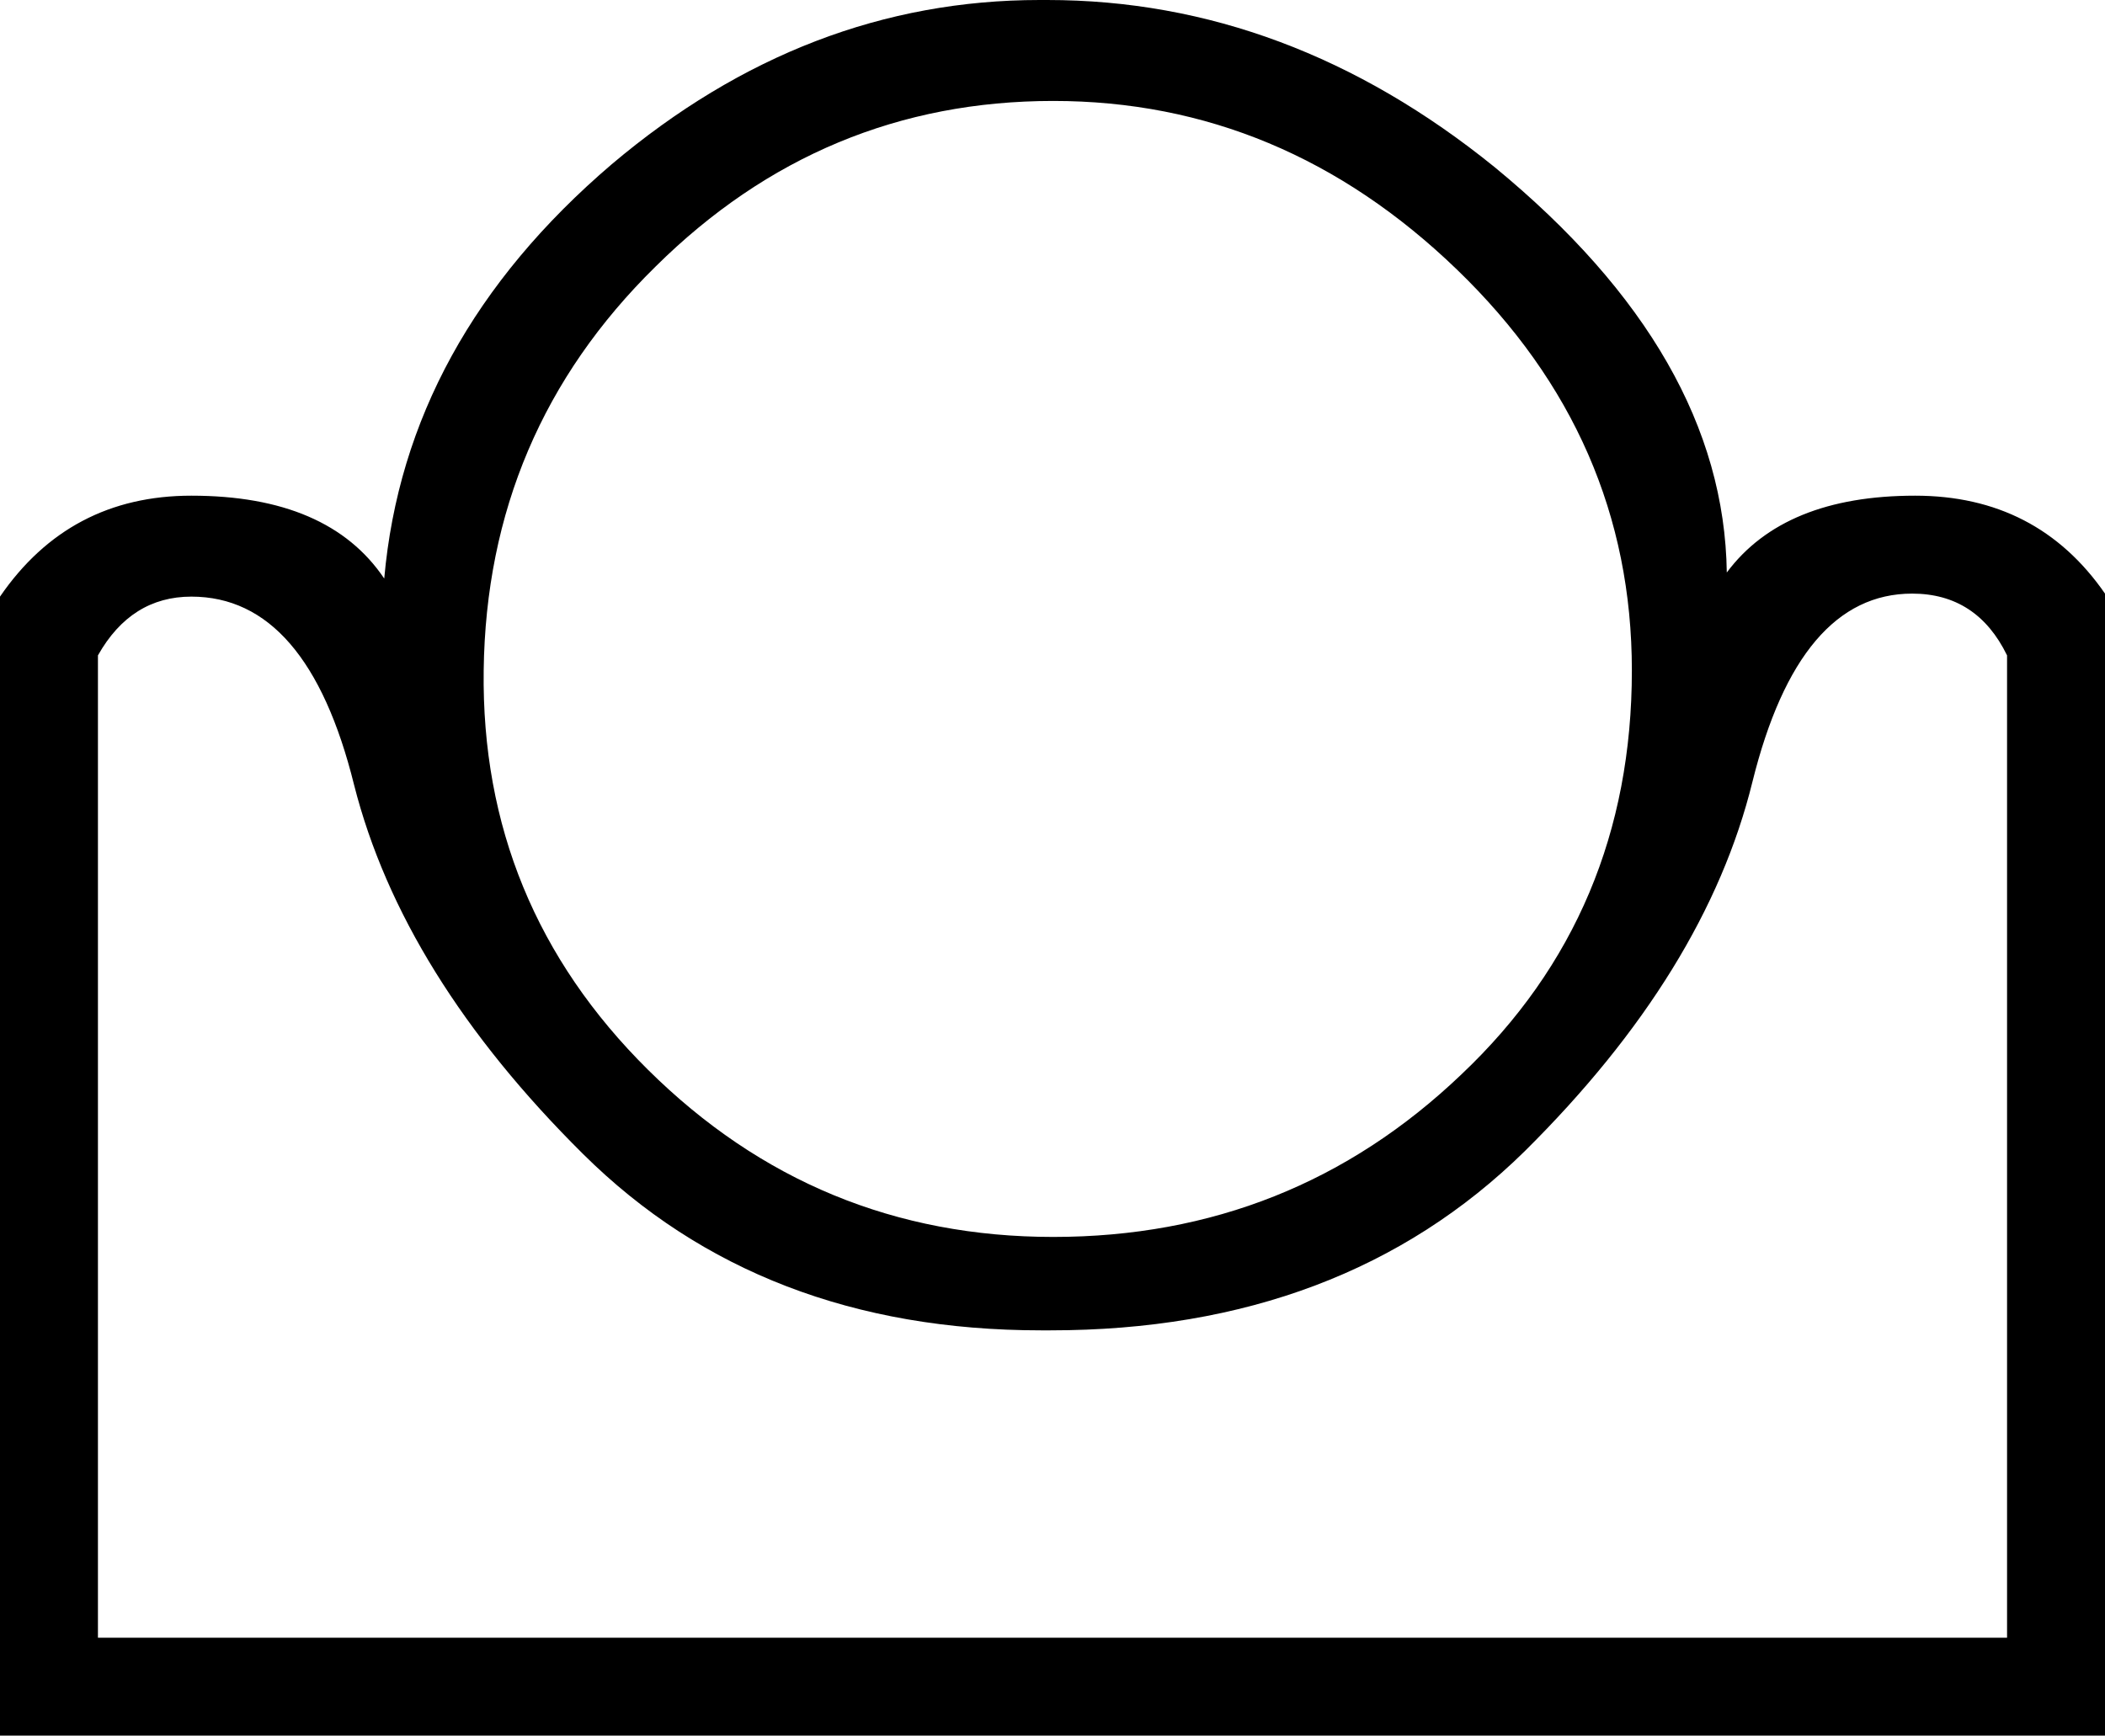<?xml version='1.0' encoding ='utf-8' standalone='no'?>
<svg width='13.97' height='11.52' xmlns='http://www.w3.org/2000/svg' xmlns:xlink='http://www.w3.org/1999/xlink' xmlns:inkscape='http://www.inkscape.org/namespaces/inkscape' version='1.1' >
<path style='fill:#000000; stroke:none' d=' M 6.99 0.67  Q 8.51 0.67 9.67 1.79  Q 10.83 2.91 10.83 4.45  Q 10.83 6.06 9.7 7.13  Q 8.57 8.21 6.99 8.21  Q 5.42 8.21 4.3 7.1  Q 3.19 6 3.21 4.45  Q 3.23 2.87 4.35 1.77  Q 5.46 0.67 6.99 0.67  Z  M 12.69 3.94  Q 13.12 3.94 13.32 4.35  L 13.32 10.87  L 0.65 10.87  L 0.65 4.35  Q 0.87 3.96 1.27 3.96  Q 2.04 3.96 2.35 5.21  Q 2.67 6.47 3.87 7.66  Q 5.05 8.83 6.91 8.83  Q 6.94 8.83 6.97 8.83  Q 8.91 8.83 10.12 7.64  Q 11.32 6.45 11.63 5.19  Q 11.94 3.94 12.69 3.94  Z  M 6.9 0  Q 5.35 0 4.06 1.09  Q 2.69 2.26 2.55 3.84  Q 2.18 3.29 1.27 3.29  Q 0.46 3.29 0 3.96  L 0 11.52  L 13.97 11.52  L 13.97 3.94  Q 13.52 3.29 12.71 3.29  Q 11.84 3.29 11.46 3.8  Q 11.44 2.36 9.92 1.11  Q 8.55 0 6.95 0  Q 6.92 0 6.9 0  Z '/></svg>
